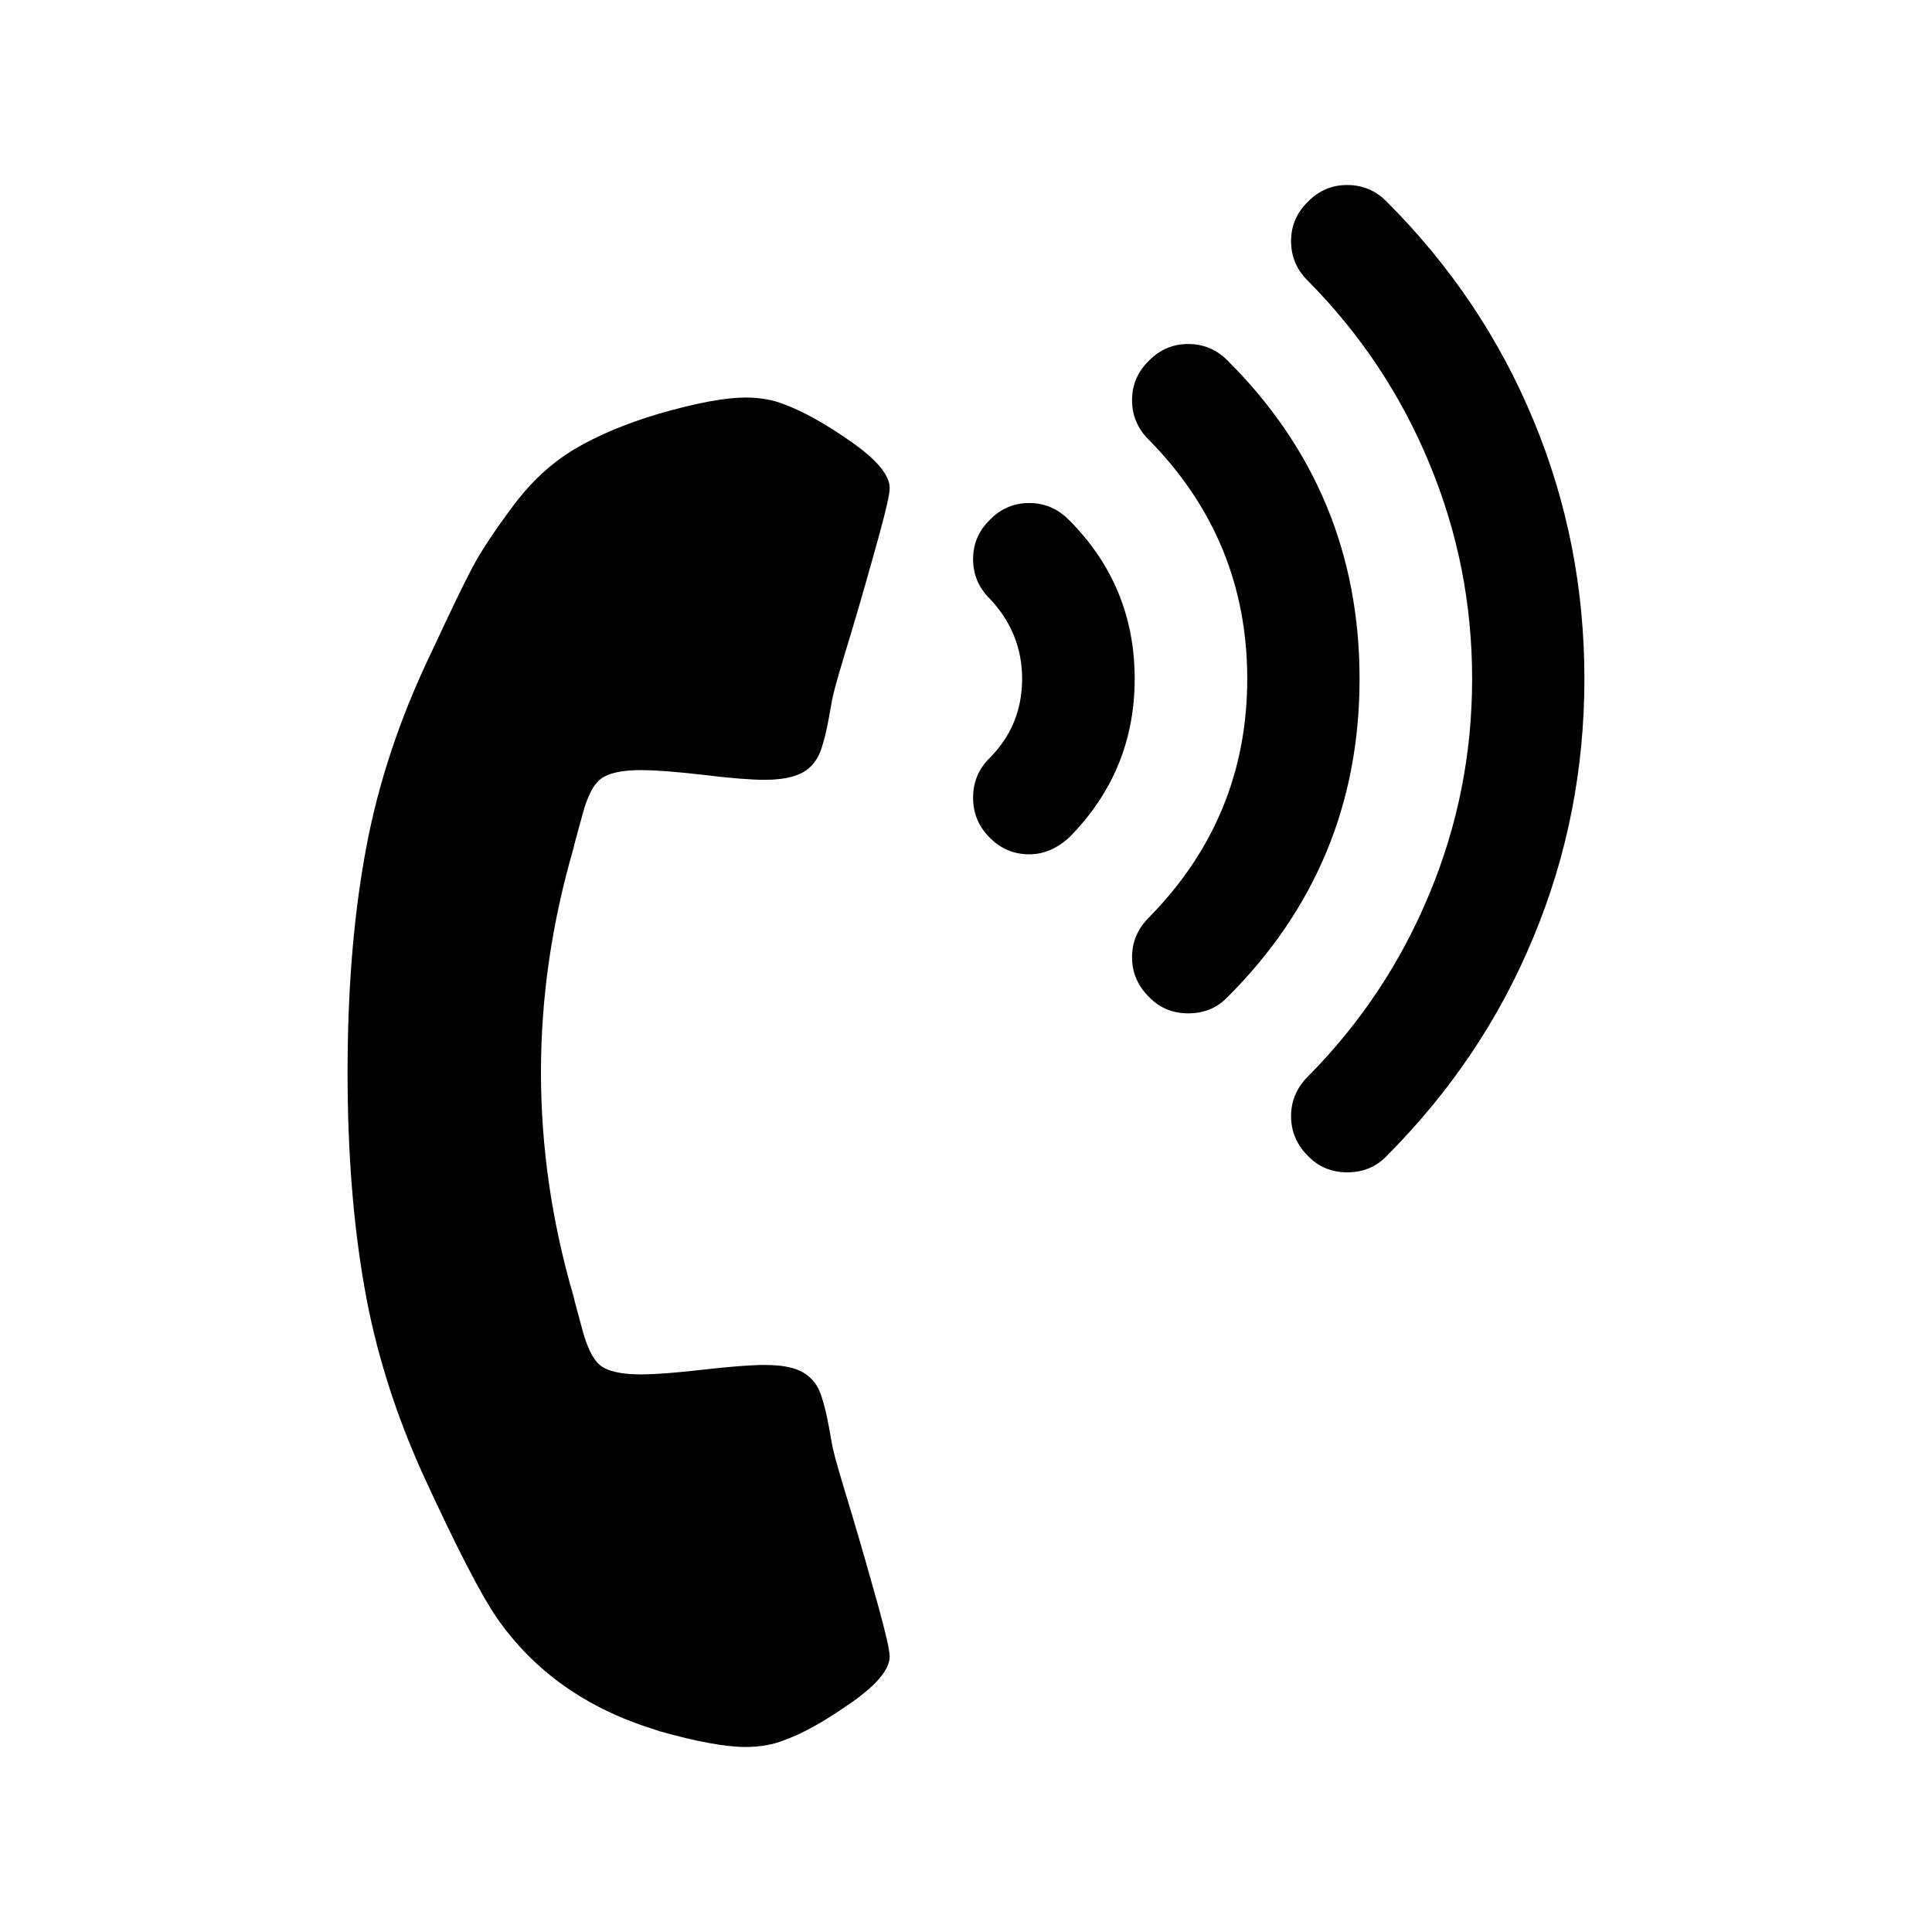 <?xml version="1.0" encoding="UTF-8"?>
<!DOCTYPE svg PUBLIC "-//W3C//DTD SVG 1.1//EN" "http://www.w3.org/Graphics/SVG/1.1/DTD/svg11.dtd">
<!-- Creator: CorelDRAW X8 -->
<svg xmlns="http://www.w3.org/2000/svg" xml:space="preserve" width="64px" height="64px" version="1.1" style="shape-rendering:geometricPrecision; text-rendering:geometricPrecision; image-rendering:optimizeQuality; fill-rule:evenodd; clip-rule:evenodd"
viewBox="0 0 639608 639608"
 xmlns:xlink="http://www.w3.org/1999/xlink">
 <defs>
  <style type="text/css">
   <![CDATA[
    .fil1 {fill:none}
    .fil0 {fill:black;fill-rule:nonzero}
   ]]>
  </style>
 </defs>
 <g id="Ebene_x0020_1">
  <path class="fil0" d="M294532 548387c0,-2089 -1310,-7731 -3825,-16856 -2526,-9124 -5477,-19453 -8947,-31091 -3565,-11639 -5477,-18332 -5819,-20067 -260,-791 -697,-3388 -1476,-7732 -779,-4343 -1652,-7826 -2526,-10422 -862,-2692 -2172,-4781 -3907,-6257 -2868,-2785 -7814,-4084 -14849,-4084 -4427,0 -11214,520 -20327,1558 -9124,1051 -15982,1570 -20680,1570 -6599,0 -11120,-1038 -13634,-3128 -1133,-956 -2254,-2514 -3210,-4521 -957,-2077 -1653,-3989 -2172,-5819 -520,-1818 -1134,-4167 -1913,-7035 -779,-2774 -1215,-4604 -1392,-5383 -7213,-24753 -10766,-49517 -10766,-74093 0,-24670 3553,-49340 10766,-74188 177,-779 613,-2608 1392,-5382 779,-2786 1393,-5123 1913,-6953 519,-1912 1215,-3824 2172,-5819 956,-2089 2077,-3565 3210,-4521 2514,-2172 7035,-3211 13634,-3211 4698,0 11556,520 20680,1570 9113,1122 15900,1641 20327,1641 7035,0 11981,-1381 14849,-4072 1735,-1570 3045,-3660 3907,-6257 874,-2608 1747,-6079 2526,-10517 779,-4344 1216,-6858 1476,-7637 342,-1747 2254,-8428 5819,-20067 3470,-11638 6421,-22061 8947,-31186 2515,-9124 3825,-14684 3825,-16856 0,-4249 -4261,-9384 -12689,-15286 -8428,-5902 -15723,-9986 -21979,-12335 -3813,-1558 -8157,-2349 -13020,-2349 -6610,0 -16160,1747 -28495,5300 -11119,3305 -20421,7212 -28058,11733 -7731,4604 -14589,10942 -20680,19193 -6162,8251 -10588,15027 -13374,20327 -2868,5382 -7212,14507 -13291,27538 -1122,2349 -1995,4167 -2609,5560 -9467,20669 -16065,41609 -19713,62797 -3730,21117 -5559,44737 -5559,70977 0,26146 1829,49765 5559,70965 3648,21106 10246,42046 19713,62809 10860,23620 18945,39260 24151,46814 12252,17636 29628,29971 52126,36923 519,165 1121,425 1735,602 12335,3470 21885,5217 28495,5217 4863,0 9207,-790 13020,-2349 6256,-2254 13551,-6433 21979,-12335 8428,-5902 12689,-11036 12689,-15286zm46200 -265553c-5040,0 -9384,-1818 -13019,-5465 -3742,-3742 -5560,-8086 -5560,-13291 0,-5123 1818,-9562 5560,-13209 7106,-7212 10670,-15888 10670,-26146 0,-10068 -3564,-18933 -10670,-26488 -3742,-3647 -5560,-8085 -5560,-13126 0,-5028 1818,-9372 5560,-13019 3635,-3742 7979,-5560 13019,-5560 5041,0 9373,1818 13115,5560 14507,14507 21801,32047 21801,52633 0,20504 -7294,38044 -21801,52646 -4085,3647 -8428,5465 -13115,5465zm65748 47169c-3470,3647 -7814,5477 -13114,5477 -5205,0 -9549,-1830 -13031,-5477 -3730,-3730 -5560,-8074 -5560,-13115 0,-5040 1830,-9384 5560,-13114 21719,-22061 32579,-48467 32579,-79051 0,-30666 -10860,-57072 -32579,-79133 -3730,-3648 -5560,-8074 -5560,-13114 0,-5041 1830,-9385 5560,-13032 3647,-3730 7991,-5560 13031,-5560 5040,0 9467,1830 13114,5560 29109,29014 43616,64190 43616,105279 0,41090 -14507,76183 -43616,105280zm52646 52645c-3470,3648 -7814,5465 -13114,5465 -5218,0 -9561,-1817 -13032,-5465 -3730,-3742 -5559,-8085 -5559,-13114 0,-5040 1829,-9384 5559,-13126 17458,-17623 30832,-37784 40216,-60448 9467,-22675 14165,-46484 14165,-71237 0,-24847 -4698,-48561 -14165,-71319 -9384,-22664 -22758,-42825 -40216,-60448 -3730,-3659 -5559,-8086 -5559,-13126 0,-5028 1829,-9372 5559,-13020 3648,-3742 7991,-5559 13032,-5559 5040,0 9467,1817 13114,5559 21105,21106 37348,45257 48561,72358 11285,27185 16845,55680 16845,85555 0,29793 -5560,58371 -16845,85473 -11213,27196 -27456,51252 -48561,72452z"/>
  <rect class="fil1" x="-2" y="-1" width="639607" height="639607"/>
 </g>
</svg>
